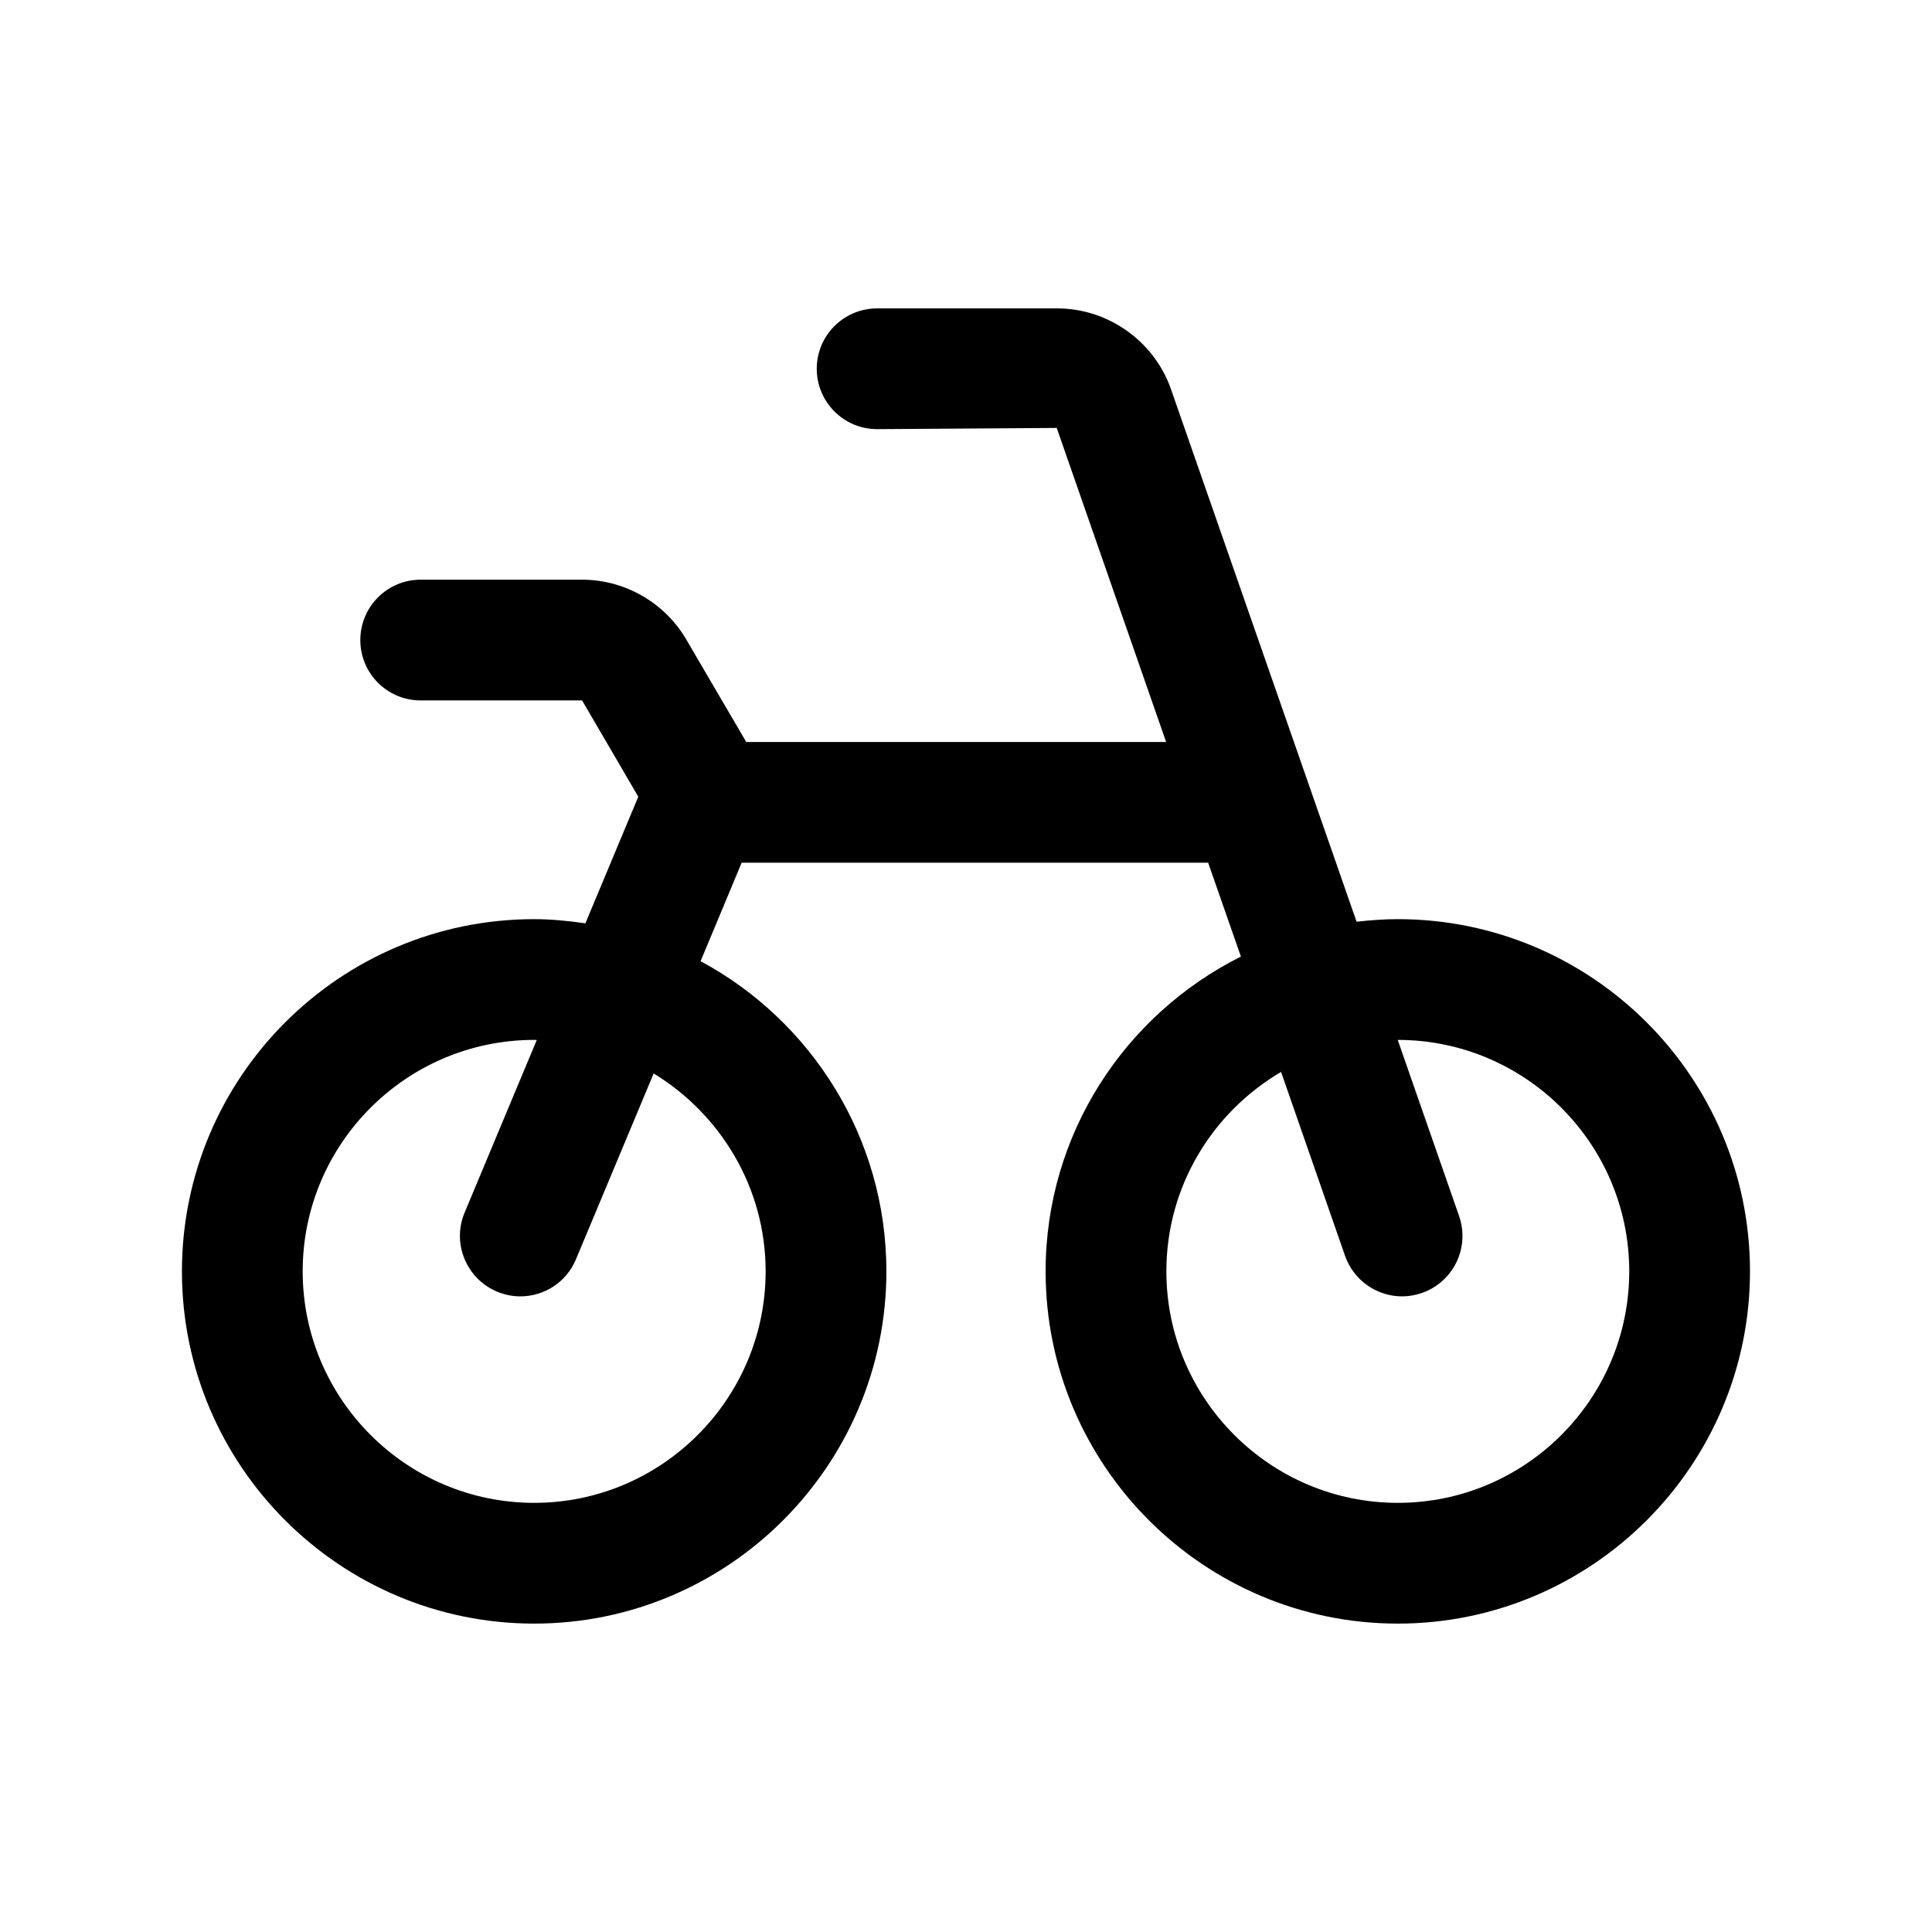 <svg width="24" height="24" viewBox="0 0 24 24" fill="none" xmlns="http://www.w3.org/2000/svg">
<path fill-rule="evenodd" clip-rule="evenodd" d="M17.364 18.669C15.78 18.669 14.489 17.378 14.489 15.793C14.489 14.738 15.062 13.816 15.914 13.316L16.709 15.601C16.817 15.909 17.107 16.104 17.418 16.104C17.5 16.104 17.582 16.09 17.665 16.061C18.055 15.925 18.262 15.498 18.125 15.105L17.363 12.918C18.948 12.918 20.239 14.207 20.239 15.793C20.239 17.378 18.95 18.669 17.364 18.669ZM9.511 15.793C9.511 17.378 8.22 18.669 6.636 18.669C5.05 18.669 3.76 17.378 3.76 15.793C3.76 14.207 5.05 12.918 6.636 12.918C6.646 12.918 6.657 12.919 6.668 12.919L5.771 15.065C5.612 15.445 5.793 15.886 6.176 16.046C6.269 16.084 6.367 16.104 6.463 16.104C6.758 16.104 7.035 15.931 7.155 15.643L8.12 13.335C8.95 13.841 9.511 14.752 9.511 15.793ZM17.364 11.418C17.191 11.418 17.02 11.431 16.852 11.45L14.537 4.808C14.319 4.224 13.755 3.831 13.132 3.831H10.896C10.482 3.831 10.146 4.167 10.146 4.581C10.146 4.995 10.482 5.331 10.896 5.331L13.127 5.316L14.486 9.217H9.27L8.525 7.944C8.258 7.486 7.761 7.201 7.231 7.201H5.226C4.811 7.201 4.476 7.537 4.476 7.951C4.476 8.366 4.811 8.701 5.226 8.701H7.231L7.929 9.897L7.272 11.47C7.064 11.44 6.851 11.418 6.636 11.418C4.221 11.418 2.26 13.38 2.26 15.793C2.26 18.206 4.221 20.169 6.636 20.169C9.047 20.169 11.011 18.206 11.011 15.793C11.011 14.129 10.075 12.678 8.703 11.94L9.213 10.717H15.008L15.415 11.883C13.979 12.601 12.989 14.082 12.989 15.793C12.989 18.206 14.953 20.169 17.364 20.169C19.776 20.169 21.739 18.206 21.739 15.793C21.739 13.38 19.776 11.418 17.364 11.418Z" fill="black"/>
</svg>
